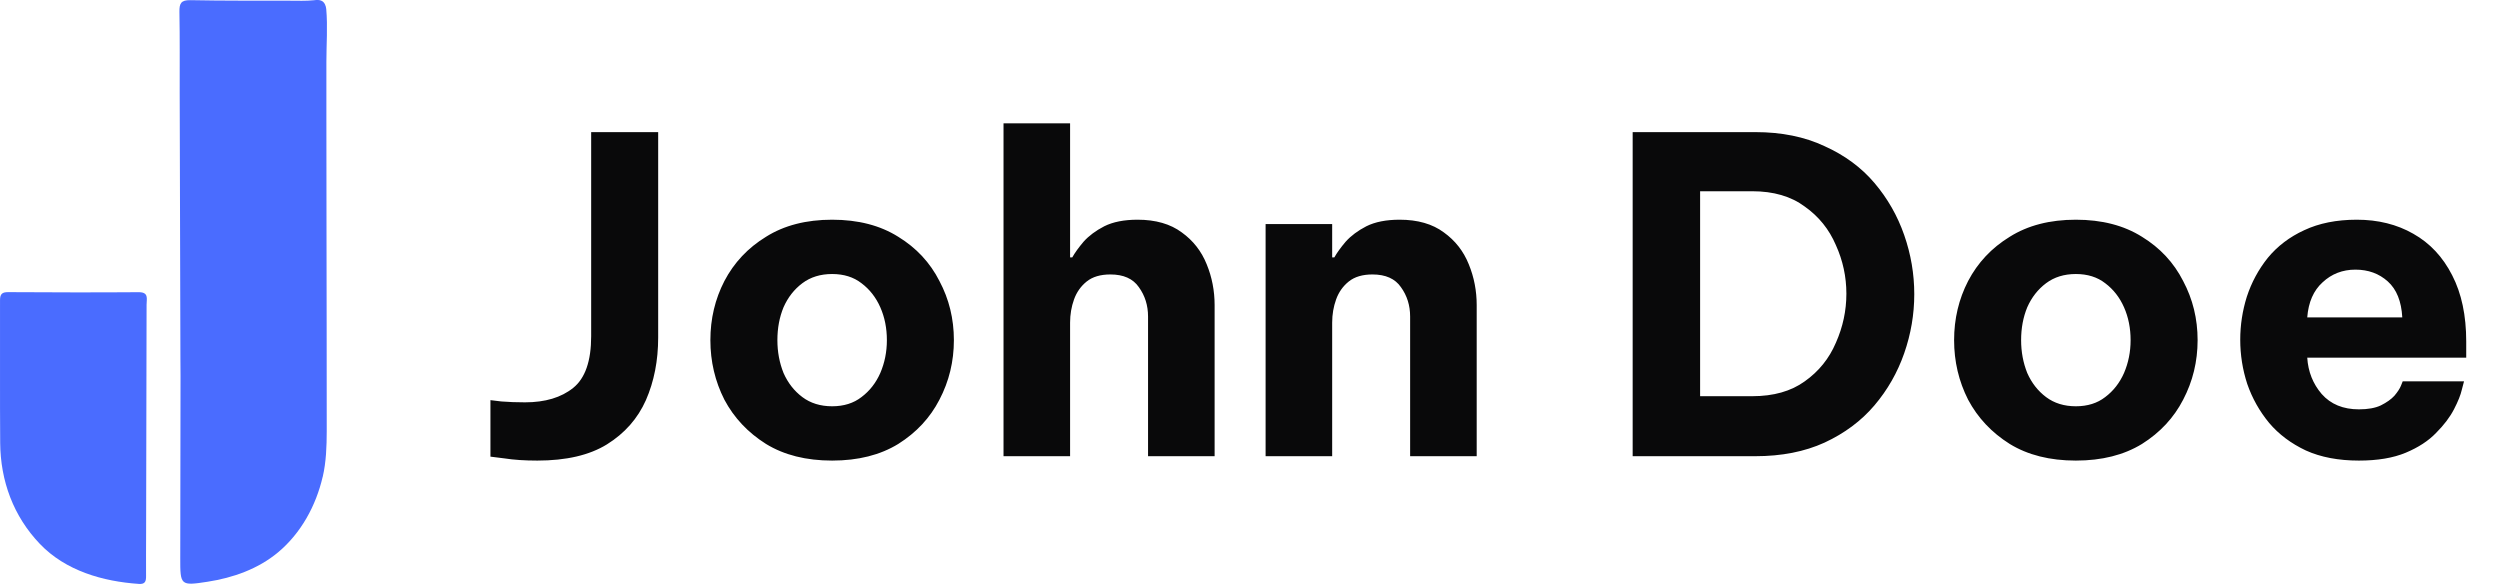 <svg width="137" height="32" viewBox="0 0 137 32" fill="none" xmlns="http://www.w3.org/2000/svg">
<g clip-path="url(#clip0_322_1984)">
<path d="M8.033 16.675C8.028 20.849 8.017 25.022 8.007 29.196C8.006 29.983 7.998 30.77 8.004 31.557C8.007 31.833 7.97 32.022 7.619 31.999C5.637 31.865 3.599 31.282 2.189 29.81C0.733 28.289 0.026 26.357 0.01 24.264C-0.009 21.724 0.008 19.186 0.001 16.646C0.001 16.583 0.001 16.519 0.001 16.456C-4.14992e-05 16.11 0.116 16.006 0.455 16.009C2.837 16.022 5.219 16.031 7.601 16.012C8.162 16.009 8.034 16.374 8.034 16.674L8.033 16.675Z" fill="#4A6CFF"/>
<path d="M17.682 26.132C17.317 27.711 16.492 29.222 15.239 30.267C14.146 31.18 12.767 31.665 11.373 31.88C9.883 32.11 9.876 32.081 9.878 30.57C9.881 27.249 9.888 23.927 9.893 20.605C9.891 20.295 9.889 19.985 9.887 19.674C9.874 14.82 9.86 9.967 9.847 5.115C9.843 3.628 9.86 2.14 9.832 0.655C9.824 0.189 9.916 -0.001 10.436 0.009C12.249 0.046 14.063 0.033 15.878 0.038C16.319 0.038 16.759 0.059 17.2 0.013C17.345 -0.003 17.502 -0.021 17.632 0.049C17.79 0.131 17.861 0.319 17.878 0.497C17.963 1.446 17.886 2.436 17.886 3.389C17.886 4.417 17.886 5.444 17.886 6.472C17.886 8.384 17.89 10.297 17.892 12.21C17.895 14.122 17.899 16.035 17.901 17.948C17.904 19.86 17.909 21.733 17.905 23.626C17.903 24.46 17.875 25.31 17.685 26.132H17.682Z" fill="#4A6CFF"/>
</g>
<path d="M29.444 25.24C28.756 25.24 28.156 25.2 27.644 25.12C27.132 25.056 26.876 25.024 26.876 25.024V21.928C26.876 21.928 27.076 21.952 27.476 22C27.876 22.032 28.308 22.048 28.772 22.048C29.876 22.048 30.756 21.784 31.412 21.256C32.068 20.728 32.396 19.784 32.396 18.424V7.24H36.068V18.496C36.068 19.76 35.844 20.904 35.396 21.928C34.948 22.936 34.236 23.744 33.26 24.352C32.3 24.944 31.028 25.24 29.444 25.24ZM45.601 25.24C44.177 25.24 42.969 24.936 41.977 24.328C40.985 23.704 40.225 22.896 39.697 21.904C39.185 20.896 38.929 19.808 38.929 18.64C38.929 17.472 39.185 16.392 39.697 15.4C40.225 14.392 40.985 13.584 41.977 12.976C42.969 12.352 44.177 12.04 45.601 12.04C47.025 12.04 48.233 12.352 49.225 12.976C50.217 13.584 50.969 14.392 51.481 15.4C52.009 16.392 52.273 17.472 52.273 18.64C52.273 19.808 52.009 20.896 51.481 21.904C50.969 22.896 50.217 23.704 49.225 24.328C48.233 24.936 47.025 25.24 45.601 25.24ZM45.601 22.264C46.241 22.264 46.777 22.096 47.209 21.76C47.657 21.424 48.001 20.984 48.241 20.44C48.481 19.88 48.601 19.28 48.601 18.64C48.601 17.984 48.481 17.384 48.241 16.84C48.001 16.296 47.657 15.856 47.209 15.52C46.777 15.184 46.241 15.016 45.601 15.016C44.961 15.016 44.417 15.184 43.969 15.52C43.521 15.856 43.177 16.296 42.937 16.84C42.713 17.384 42.601 17.984 42.601 18.64C42.601 19.28 42.713 19.88 42.937 20.44C43.177 20.984 43.521 21.424 43.969 21.76C44.417 22.096 44.961 22.264 45.601 22.264ZM54.993 25V6.76H58.641V14.104H58.761C58.905 13.848 59.113 13.56 59.385 13.24C59.673 12.92 60.049 12.64 60.513 12.4C60.993 12.16 61.601 12.04 62.337 12.04C63.329 12.04 64.137 12.272 64.761 12.736C65.385 13.184 65.841 13.768 66.129 14.488C66.417 15.192 66.561 15.936 66.561 16.72V25H62.913V17.344C62.913 16.736 62.745 16.2 62.409 15.736C62.089 15.272 61.569 15.04 60.849 15.04C60.305 15.04 59.873 15.168 59.553 15.424C59.233 15.68 59.001 16.008 58.857 16.408C58.713 16.808 58.641 17.232 58.641 17.68V25H54.993ZM69.355 25V12.28H73.003V14.104H73.123C73.267 13.848 73.475 13.56 73.747 13.24C74.035 12.92 74.411 12.64 74.875 12.4C75.355 12.16 75.963 12.04 76.699 12.04C77.691 12.04 78.499 12.272 79.123 12.736C79.747 13.184 80.203 13.768 80.491 14.488C80.779 15.192 80.923 15.936 80.923 16.72V25H77.275V17.344C77.275 16.736 77.107 16.2 76.771 15.736C76.451 15.272 75.931 15.04 75.211 15.04C74.667 15.04 74.235 15.168 73.915 15.424C73.595 15.68 73.363 16.008 73.219 16.408C73.075 16.808 73.003 17.232 73.003 17.68V25H69.355ZM89.47 25V7.24H96.19C97.63 7.24 98.894 7.496 99.982 8.008C101.086 8.504 101.998 9.176 102.718 10.024C103.438 10.872 103.982 11.824 104.35 12.88C104.718 13.936 104.902 15.016 104.902 16.12C104.902 17.224 104.718 18.304 104.35 19.36C103.982 20.416 103.438 21.368 102.718 22.216C101.998 23.064 101.086 23.744 99.982 24.256C98.894 24.752 97.63 25 96.19 25H89.47ZM96.022 10.48H93.166V21.712H96.022C97.19 21.712 98.15 21.44 98.902 20.896C99.67 20.352 100.238 19.648 100.606 18.784C100.99 17.92 101.182 17.024 101.182 16.096C101.182 15.168 100.99 14.28 100.606 13.432C100.238 12.568 99.67 11.864 98.902 11.32C98.15 10.76 97.19 10.48 96.022 10.48ZM113.757 25.24C112.333 25.24 111.125 24.936 110.133 24.328C109.141 23.704 108.381 22.896 107.853 21.904C107.341 20.896 107.085 19.808 107.085 18.64C107.085 17.472 107.341 16.392 107.853 15.4C108.381 14.392 109.141 13.584 110.133 12.976C111.125 12.352 112.333 12.04 113.757 12.04C115.181 12.04 116.389 12.352 117.381 12.976C118.373 13.584 119.125 14.392 119.637 15.4C120.165 16.392 120.429 17.472 120.429 18.64C120.429 19.808 120.165 20.896 119.637 21.904C119.125 22.896 118.373 23.704 117.381 24.328C116.389 24.936 115.181 25.24 113.757 25.24ZM113.757 22.264C114.397 22.264 114.933 22.096 115.365 21.76C115.813 21.424 116.157 20.984 116.397 20.44C116.637 19.88 116.757 19.28 116.757 18.64C116.757 17.984 116.637 17.384 116.397 16.84C116.157 16.296 115.813 15.856 115.365 15.52C114.933 15.184 114.397 15.016 113.757 15.016C113.117 15.016 112.573 15.184 112.125 15.52C111.677 15.856 111.333 16.296 111.093 16.84C110.869 17.384 110.757 17.984 110.757 18.64C110.757 19.28 110.869 19.88 111.093 20.44C111.333 20.984 111.677 21.424 112.125 21.76C112.573 22.096 113.117 22.264 113.757 22.264ZM129.269 25.24C128.149 25.24 127.181 25.056 126.365 24.688C125.549 24.304 124.877 23.8 124.349 23.176C123.821 22.536 123.421 21.824 123.149 21.04C122.893 20.256 122.765 19.448 122.765 18.616C122.765 17.816 122.885 17.032 123.125 16.264C123.381 15.48 123.765 14.768 124.277 14.128C124.805 13.488 125.469 12.984 126.269 12.616C127.085 12.232 128.045 12.04 129.149 12.04C130.317 12.04 131.349 12.296 132.245 12.808C133.157 13.32 133.869 14.08 134.381 15.088C134.893 16.08 135.149 17.288 135.149 18.712V19.6H126.437C126.485 20.368 126.749 21.032 127.229 21.592C127.725 22.152 128.405 22.432 129.269 22.432C129.765 22.432 130.165 22.36 130.469 22.216C130.789 22.056 131.037 21.88 131.213 21.688C131.389 21.48 131.509 21.296 131.573 21.136C131.637 20.976 131.669 20.896 131.669 20.896H135.029C135.029 20.896 134.989 21.048 134.909 21.352C134.845 21.64 134.701 22 134.477 22.432C134.253 22.864 133.925 23.296 133.493 23.728C133.077 24.16 132.525 24.52 131.837 24.808C131.149 25.096 130.293 25.24 129.269 25.24ZM126.437 17.392H131.645C131.597 16.512 131.333 15.856 130.853 15.424C130.373 14.992 129.781 14.776 129.077 14.776C128.373 14.776 127.773 15.008 127.277 15.472C126.781 15.92 126.501 16.56 126.437 17.392Z" fill="#09090A"/>
<defs>
<clipPath id="clip0_322_1984">
<rect width="17.916" height="32" fill="white"/>
</clipPath>
</defs>
</svg>
